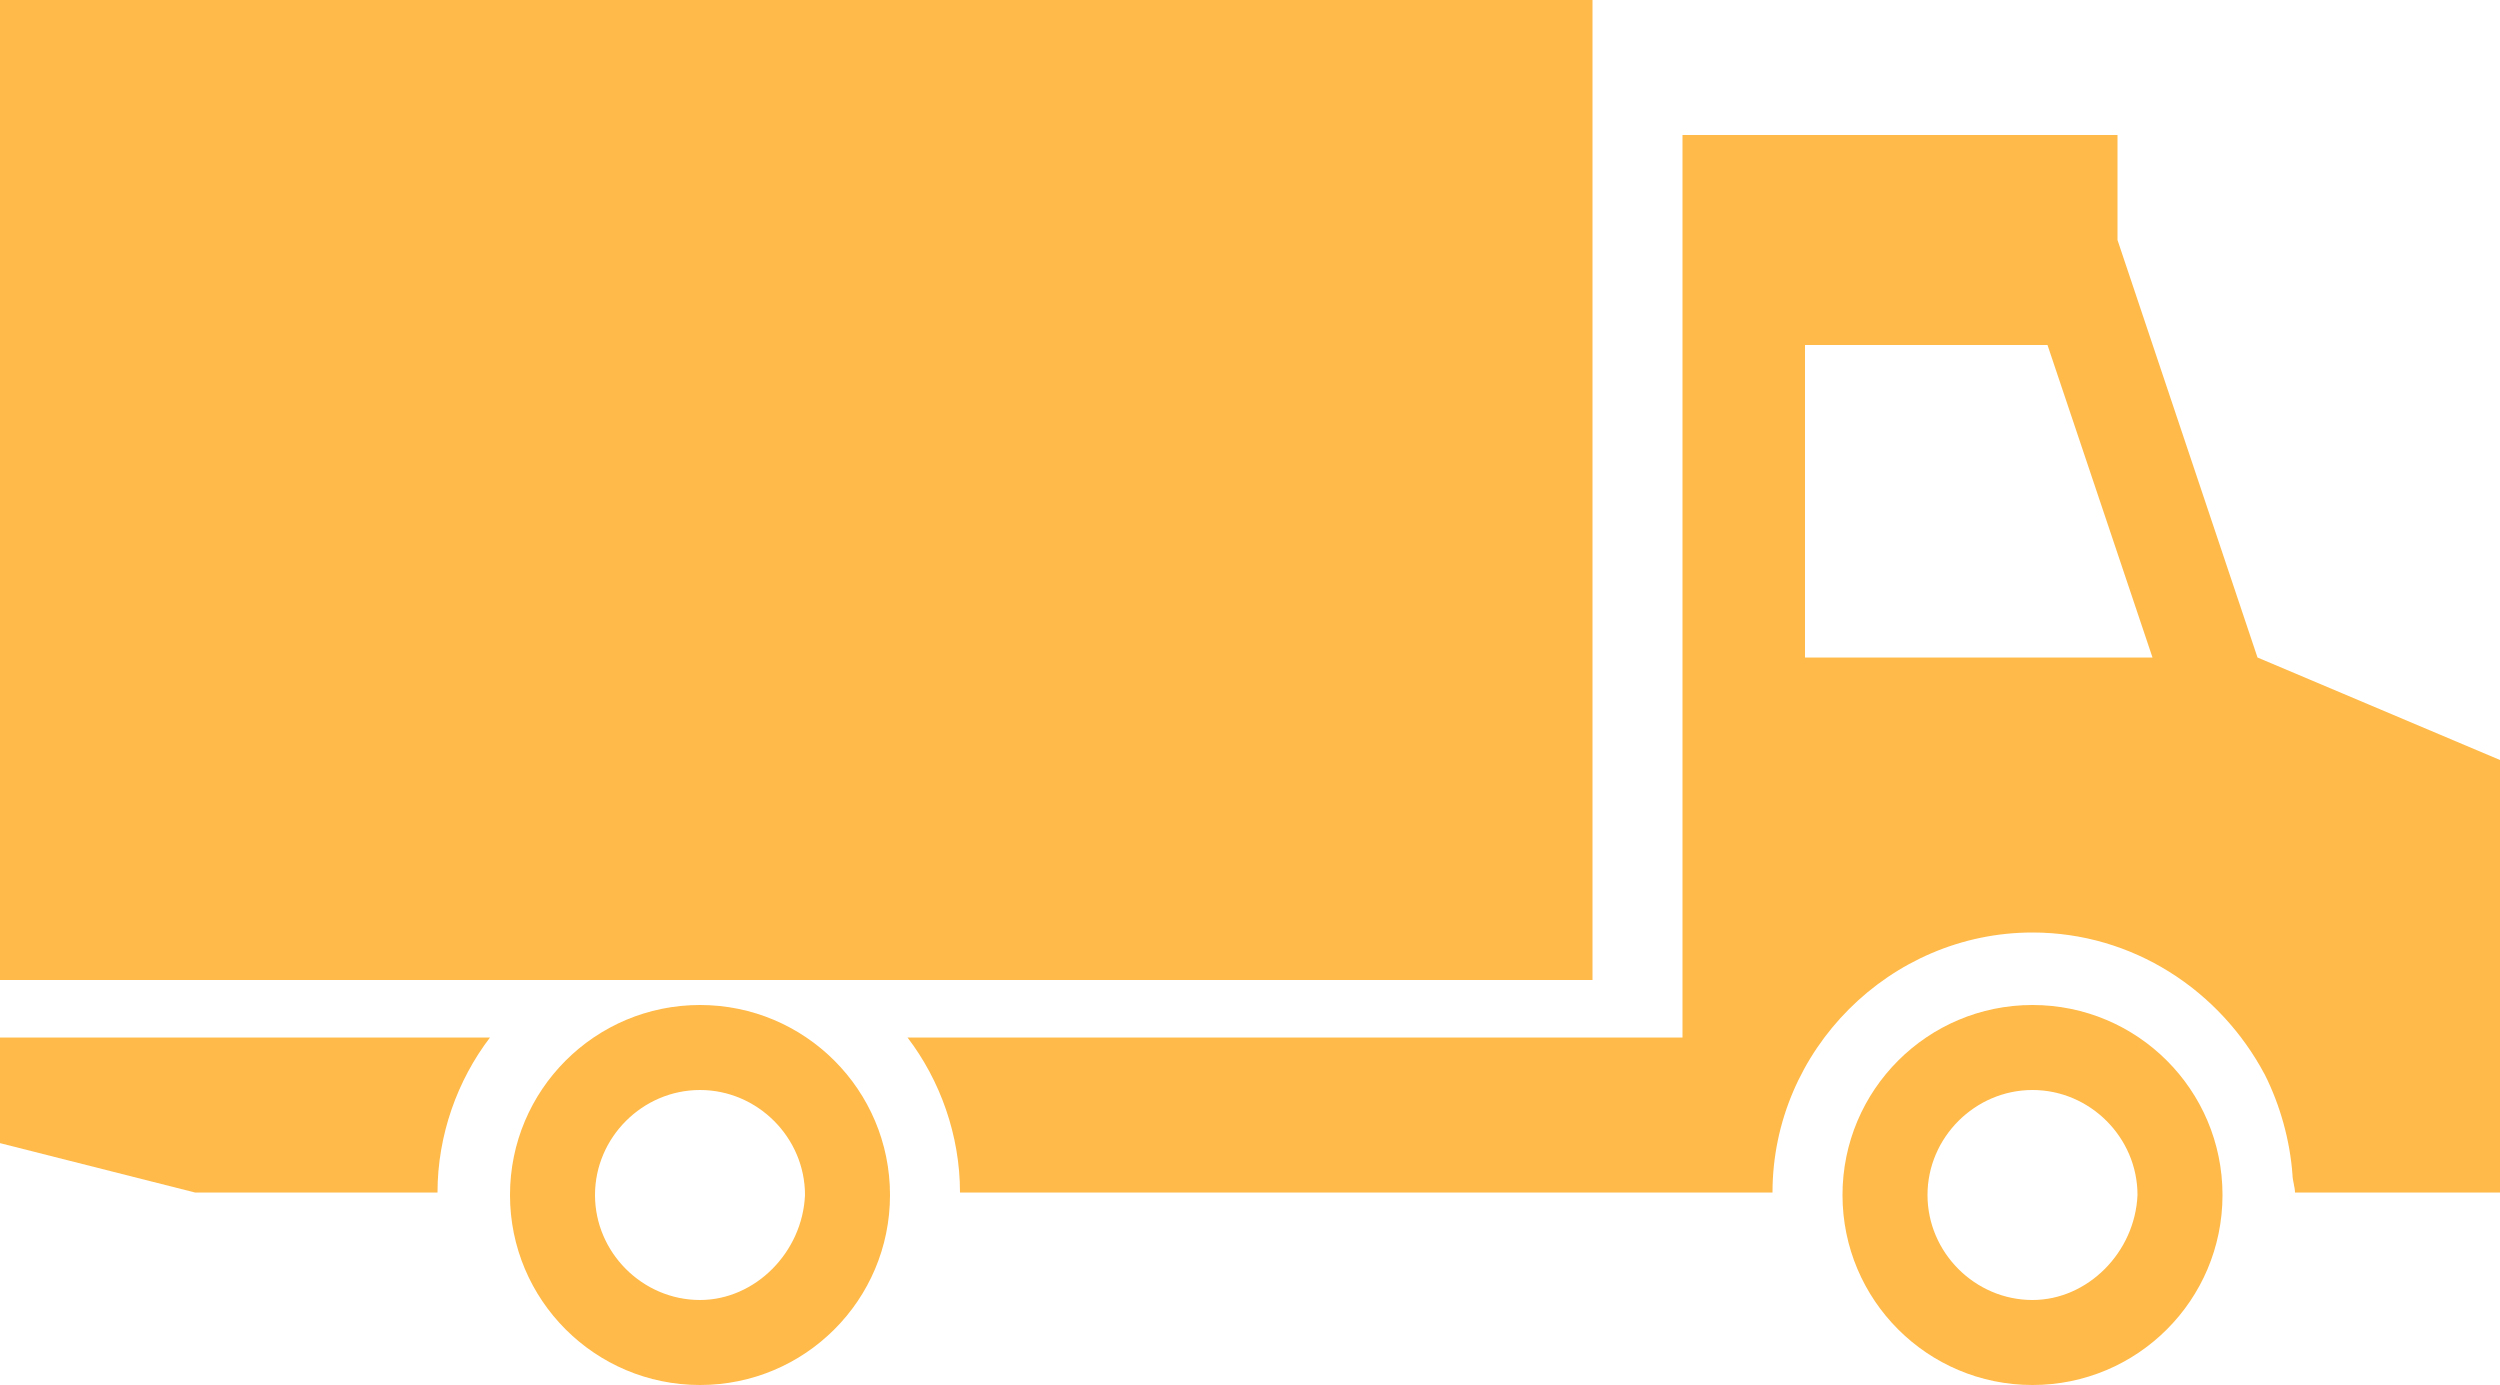 <?xml version="1.0" encoding="utf-8"?>
<!-- Generator: Adobe Illustrator 19.1.0, SVG Export Plug-In . SVG Version: 6.00 Build 0)  -->
<svg version="1.1" id="Layer_1" xmlns="http://www.w3.org/2000/svg" xmlns:xlink="http://www.w3.org/1999/xlink" x="0px" y="0px"
	 viewBox="-20 43.3 100 55.4" style="enable-background:new -20 43.3 100 55.4;" xml:space="preserve">
<style type="text/css">
	.st0{fill:#FFBA49;}
</style>
<g>
	<path class="st0" d="M-20,84.8h19.6c-1.3,1.7-2.1,3.9-2.1,6.2h-9.7l-7.9-2V84.8z"/>
</g>
<g>
	<path class="st0" d="M70.3,69.6l-5.6-16.7v-4.2H47.3v36.1h-31c1.3,1.7,2.1,3.9,2.1,6.2h32.5c0-5.7,4.7-10.4,10.4-10.4
		c4,0,7.5,2.3,9.3,5.7c0.6,1.2,1,2.6,1.1,4c0,0.2,0.1,0.5,0.1,0.7H80V73.7L70.3,69.6z M52.2,69.6V57.1h9.7l4.2,12.5H52.2z"/>
</g>
<g>
	<path class="st0" d="M8,83.5c-4.2,0-7.6,3.4-7.6,7.6c0,4.2,3.4,7.6,7.6,7.6c4.2,0,7.6-3.4,7.6-7.6C15.6,86.9,12.2,83.5,8,83.5z
		 M8,95.3c-2.3,0-4.2-1.9-4.2-4.2c0-2.3,1.9-4.2,4.2-4.2c2.3,0,4.2,1.9,4.2,4.2C12.1,93.4,10.2,95.3,8,95.3z"/>
</g>
<g>
	<path class="st0" d="M61.3,83.5c-4.2,0-7.6,3.4-7.6,7.6c0,4.2,3.4,7.6,7.6,7.6c4.2,0,7.6-3.4,7.6-7.6
		C68.9,86.9,65.5,83.5,61.3,83.5z M61.3,95.3c-2.3,0-4.2-1.9-4.2-4.2c0-2.3,1.9-4.2,4.2-4.2c2.3,0,4.2,1.9,4.2,4.2
		C65.4,93.4,63.5,95.3,61.3,95.3z"/>
</g>
<g>
	<rect x="-20" y="43.3" class="st0" width="63.7" height="39.2"/>
</g>
</svg>
